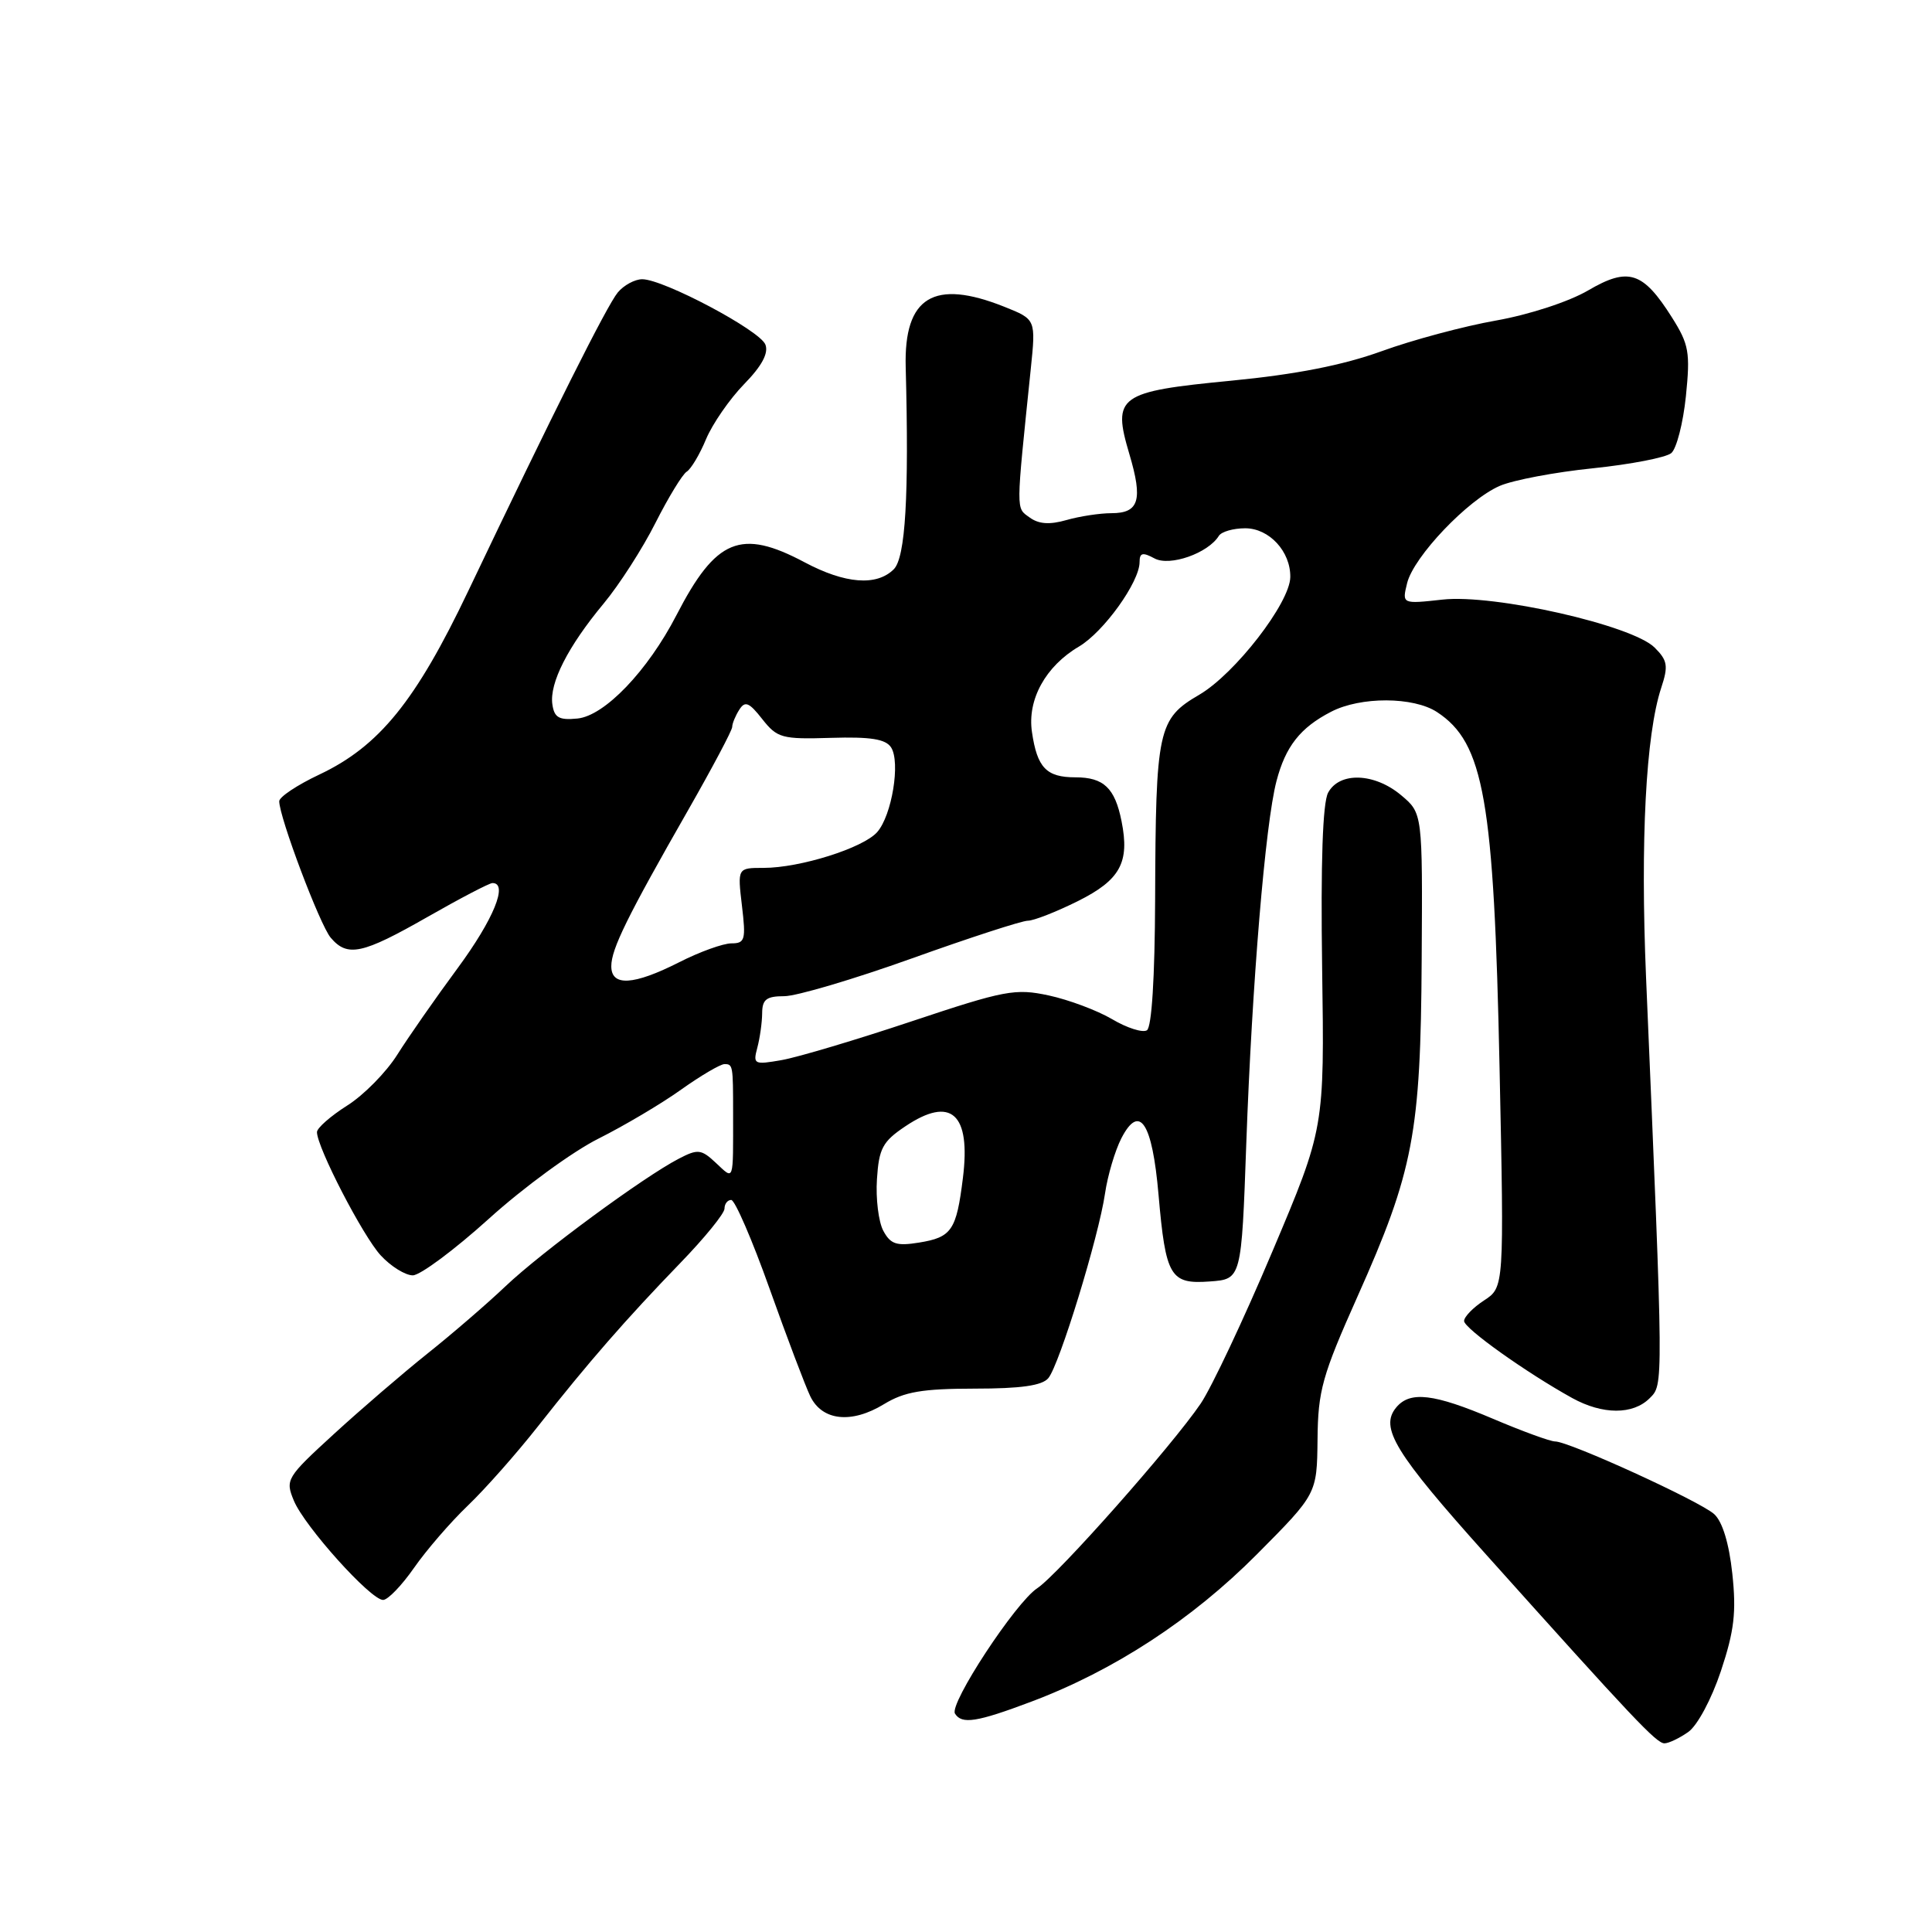 <?xml version="1.0" encoding="UTF-8" standalone="no"?>
<!DOCTYPE svg PUBLIC "-//W3C//DTD SVG 1.1//EN" "http://www.w3.org/Graphics/SVG/1.1/DTD/svg11.dtd" >
<svg xmlns="http://www.w3.org/2000/svg" xmlns:xlink="http://www.w3.org/1999/xlink" version="1.1" viewBox="0 0 256 256">
 <g >
 <path fill="currentColor"
d=" M 223.70 229.50 C 224.91 228.65 226.78 225.16 228.03 221.42 C 229.80 216.10 230.09 213.63 229.54 208.51 C 229.11 204.50 228.23 201.62 227.14 200.63 C 225.25 198.92 207.92 191.00 206.06 191.00 C 205.42 191.00 201.72 189.65 197.84 188.00 C 189.98 184.66 186.84 184.29 185.01 186.49 C 182.78 189.17 184.80 192.48 196.99 206.07 C 216.51 227.85 219.49 231.00 220.55 231.00 C 221.10 231.00 222.52 230.33 223.70 229.50 Z  M 136.65 225.48 C 147.62 221.35 157.94 214.61 166.54 205.96 C 174.50 197.95 174.50 197.95 174.58 190.73 C 174.64 184.26 175.20 182.27 179.86 171.83 C 187.29 155.20 188.25 150.17 188.38 127.13 C 188.50 107.76 188.50 107.76 185.67 105.38 C 182.13 102.40 177.48 102.24 175.98 105.04 C 175.26 106.39 174.99 114.29 175.19 128.29 C 175.50 149.50 175.50 149.50 168.60 165.82 C 164.81 174.80 160.53 183.87 159.10 185.98 C 155.35 191.52 140.18 208.65 137.44 210.45 C 134.57 212.33 125.74 225.78 126.54 227.06 C 127.44 228.51 129.41 228.21 136.65 225.48 Z  M 54.86 207.75 C 56.49 205.41 59.69 201.70 61.99 199.50 C 64.29 197.30 68.47 192.57 71.28 189.00 C 77.97 180.50 82.89 174.86 90.10 167.40 C 93.35 164.05 96.00 160.79 96.00 160.15 C 96.00 159.52 96.40 159.00 96.89 159.00 C 97.38 159.00 99.67 164.29 101.97 170.75 C 104.27 177.21 106.70 183.62 107.36 185.00 C 108.93 188.27 112.82 188.69 117.13 186.06 C 119.84 184.41 122.19 184.01 129.13 184.00 C 135.27 184.00 138.09 183.60 138.91 182.61 C 140.38 180.84 145.58 163.89 146.42 158.15 C 146.77 155.75 147.75 152.46 148.59 150.82 C 151.00 146.17 152.68 148.73 153.51 158.29 C 154.46 169.18 155.06 170.19 160.31 169.80 C 164.50 169.50 164.50 169.50 165.14 151.50 C 165.90 130.31 167.66 109.13 169.14 103.50 C 170.34 98.90 172.30 96.41 176.38 94.31 C 180.29 92.28 187.29 92.31 190.41 94.35 C 196.64 98.43 197.96 105.97 198.70 141.53 C 199.31 170.57 199.31 170.57 196.65 172.31 C 195.19 173.26 194.00 174.49 194.00 175.04 C 194.00 176.01 202.22 181.87 208.33 185.25 C 212.36 187.47 216.37 187.48 218.58 185.28 C 220.43 183.43 220.44 184.26 218.11 129.50 C 217.35 111.37 218.08 97.35 220.12 91.14 C 221.08 88.24 220.96 87.51 219.25 85.81 C 216.29 82.84 197.93 78.69 191.14 79.45 C 185.77 80.04 185.77 80.04 186.45 77.27 C 187.32 73.75 194.51 66.20 198.73 64.38 C 200.51 63.61 206.06 62.56 211.07 62.05 C 216.07 61.53 220.74 60.63 221.45 60.04 C 222.15 59.46 223.02 56.07 223.39 52.51 C 223.98 46.69 223.80 45.64 221.54 42.06 C 217.70 35.98 215.77 35.36 210.44 38.48 C 207.90 39.97 202.64 41.69 198.24 42.47 C 193.98 43.22 187.15 45.05 183.06 46.54 C 177.94 48.39 171.73 49.61 163.18 50.44 C 148.16 51.89 147.36 52.47 149.65 60.18 C 151.46 66.27 150.93 68.00 147.27 68.00 C 145.74 68.00 143.06 68.41 141.31 68.91 C 139.07 69.55 137.63 69.45 136.42 68.56 C 134.60 67.24 134.60 68.09 136.58 48.91 C 137.26 42.32 137.26 42.32 133.11 40.66 C 123.73 36.91 119.76 39.33 120.01 48.66 C 120.46 65.71 119.98 73.88 118.43 75.43 C 116.16 77.69 111.99 77.37 106.60 74.50 C 98.15 70.01 94.87 71.37 89.64 81.50 C 85.82 88.90 80.10 94.87 76.50 95.21 C 74.07 95.45 73.44 95.09 73.19 93.32 C 72.79 90.51 75.25 85.67 79.99 79.97 C 82.06 77.48 85.15 72.67 86.85 69.29 C 88.56 65.91 90.42 62.86 90.99 62.50 C 91.56 62.15 92.72 60.21 93.56 58.18 C 94.41 56.16 96.67 52.89 98.58 50.92 C 100.94 48.51 101.86 46.80 101.42 45.66 C 100.70 43.78 87.92 37.00 85.10 37.00 C 84.12 37.00 82.66 37.79 81.86 38.75 C 80.41 40.51 73.28 54.73 62.05 78.30 C 55.09 92.91 50.25 98.88 42.32 102.63 C 39.39 104.01 37.00 105.60 37.00 106.17 C 37.00 108.28 42.39 122.57 43.82 124.25 C 46.04 126.86 47.99 126.44 56.63 121.51 C 60.96 119.04 64.84 117.01 65.25 117.01 C 67.38 116.99 65.41 121.81 60.66 128.26 C 57.72 132.24 54.12 137.41 52.65 139.74 C 51.18 142.08 48.19 145.12 45.99 146.50 C 43.80 147.89 42.00 149.47 42.00 150.01 C 42.00 152.02 48.10 163.82 50.46 166.36 C 51.80 167.81 53.71 168.99 54.70 168.99 C 55.69 168.98 60.23 165.60 64.79 161.48 C 69.34 157.36 75.87 152.59 79.29 150.88 C 82.70 149.17 87.64 146.25 90.25 144.38 C 92.87 142.52 95.45 141.00 96.00 141.00 C 97.11 141.00 97.14 141.16 97.14 147.50 C 97.14 156.81 97.30 156.36 94.86 154.09 C 92.92 152.27 92.47 152.22 89.95 153.53 C 85.31 155.93 71.77 165.89 67.00 170.42 C 64.53 172.77 59.85 176.80 56.61 179.38 C 53.38 181.96 47.81 186.75 44.24 190.02 C 37.95 195.78 37.78 196.06 38.94 198.85 C 40.35 202.25 49.11 212.00 50.76 212.00 C 51.39 212.00 53.23 210.09 54.86 207.75 Z  M 117.04 163.08 C 116.41 161.90 116.03 158.82 116.20 156.25 C 116.46 152.18 116.95 151.26 119.95 149.25 C 126.02 145.17 128.66 147.54 127.59 156.09 C 126.73 163.03 126.11 163.95 121.77 164.65 C 118.80 165.13 118.00 164.87 117.04 163.08 Z  M 100.35 138.82 C 100.69 137.54 100.98 135.49 100.99 134.25 C 101.00 132.43 101.56 132.00 103.92 132.00 C 105.53 132.00 113.13 129.75 120.81 127.00 C 128.48 124.25 135.41 122.00 136.19 122.00 C 136.97 122.00 139.95 120.83 142.81 119.41 C 148.44 116.60 149.71 114.29 148.61 108.81 C 147.73 104.41 146.25 103.00 142.50 103.00 C 138.65 103.00 137.43 101.73 136.74 97.00 C 136.10 92.71 138.54 88.28 142.97 85.67 C 146.24 83.74 151.00 77.12 151.00 74.48 C 151.00 73.24 151.40 73.14 152.99 74.00 C 155.02 75.08 160.07 73.31 161.50 71.01 C 161.84 70.45 163.42 70.00 165.00 70.00 C 168.18 70.00 171.02 73.08 170.97 76.47 C 170.93 79.87 163.65 89.28 158.92 92.05 C 153.42 95.26 153.14 96.60 153.06 119.19 C 153.02 129.53 152.61 136.12 151.97 136.52 C 151.40 136.87 149.32 136.21 147.35 135.04 C 145.38 133.88 141.60 132.47 138.96 131.90 C 134.53 130.95 133.15 131.21 120.83 135.32 C 113.50 137.77 105.75 140.08 103.61 140.46 C 99.91 141.11 99.76 141.03 100.35 138.82 Z  M 81.00 128.03 C 81.00 125.75 83.11 121.46 91.19 107.33 C 94.38 101.74 97.01 96.79 97.02 96.33 C 97.02 95.87 97.45 94.84 97.96 94.04 C 98.72 92.84 99.26 93.06 101.00 95.28 C 102.99 97.80 103.60 97.97 110.12 97.77 C 115.35 97.61 117.35 97.93 118.07 99.03 C 119.34 100.98 118.18 108.05 116.23 110.26 C 114.37 112.37 106.00 115.00 101.18 115.00 C 97.72 115.00 97.72 115.00 98.31 120.00 C 98.85 124.52 98.72 125.00 96.92 125.00 C 95.83 125.00 92.71 126.12 90.00 127.50 C 83.94 130.57 81.00 130.74 81.00 128.03 Z "/>
</g>
</svg>